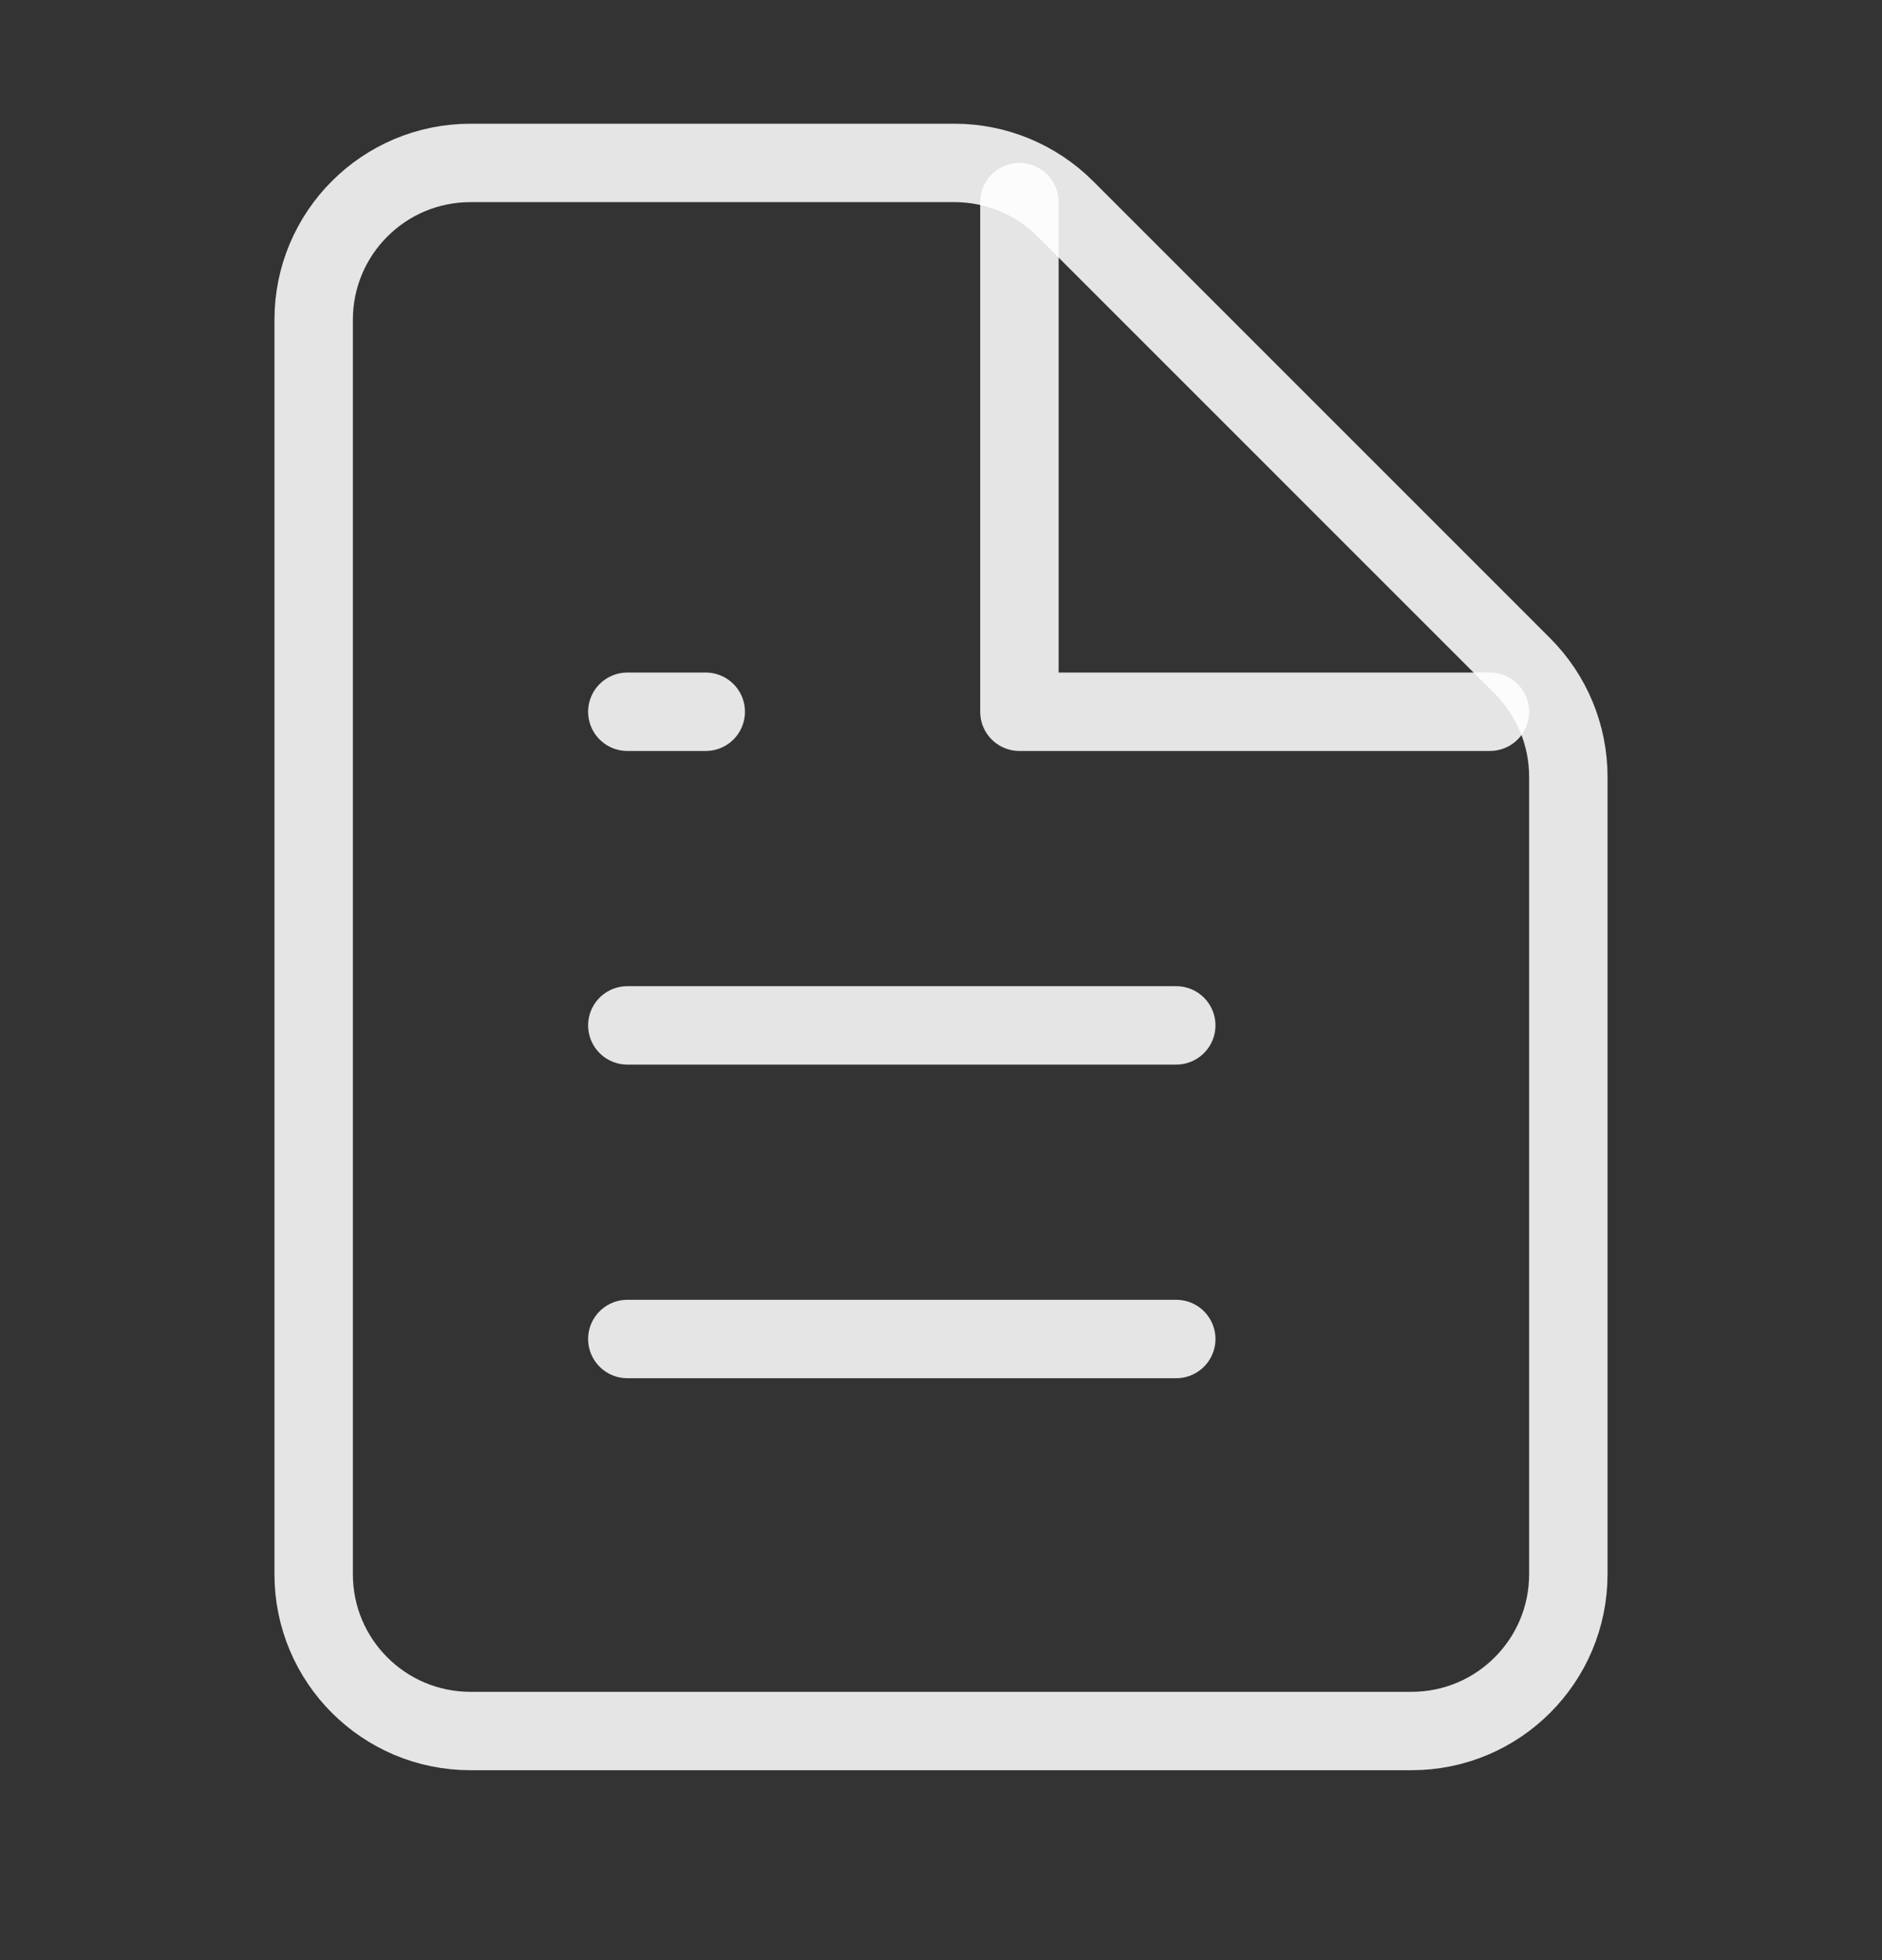 <svg width="24" height="25" viewBox="0 0 24 25" fill="none" xmlns="http://www.w3.org/2000/svg">
<rect x="0" y="0" width="24" height="25" fill="#333333" stroke="none"/>
<path d="M6 22.078H18C19.105 22.078 20 21.183 20 20.078V9.907C20 9.376 19.789 8.868 19.414 8.493L13.586 2.664C13.211 2.289 12.702 2.078 12.172 2.078H6C4.895 2.078 4 2.974 4 4.078V20.078C4 21.183 4.895 22.078 6 22.078Z" stroke="white" stroke-opacity="0.87" stroke-linecap="round" stroke-linejoin="round"/>
<path d="M13 2.578V9.078H19" stroke="white" stroke-opacity="0.87" stroke-linecap="round" stroke-linejoin="round"/>
<path d="M8 17.078H15" stroke="white" stroke-opacity="0.87" stroke-linecap="round" stroke-linejoin="round"/>
<path d="M8 13.078H15" stroke="white" stroke-opacity="0.87" stroke-linecap="round" stroke-linejoin="round"/>
<path d="M8 9.078H9" stroke="white" stroke-opacity="0.87" stroke-linecap="round" stroke-linejoin="round"/>
</svg>
